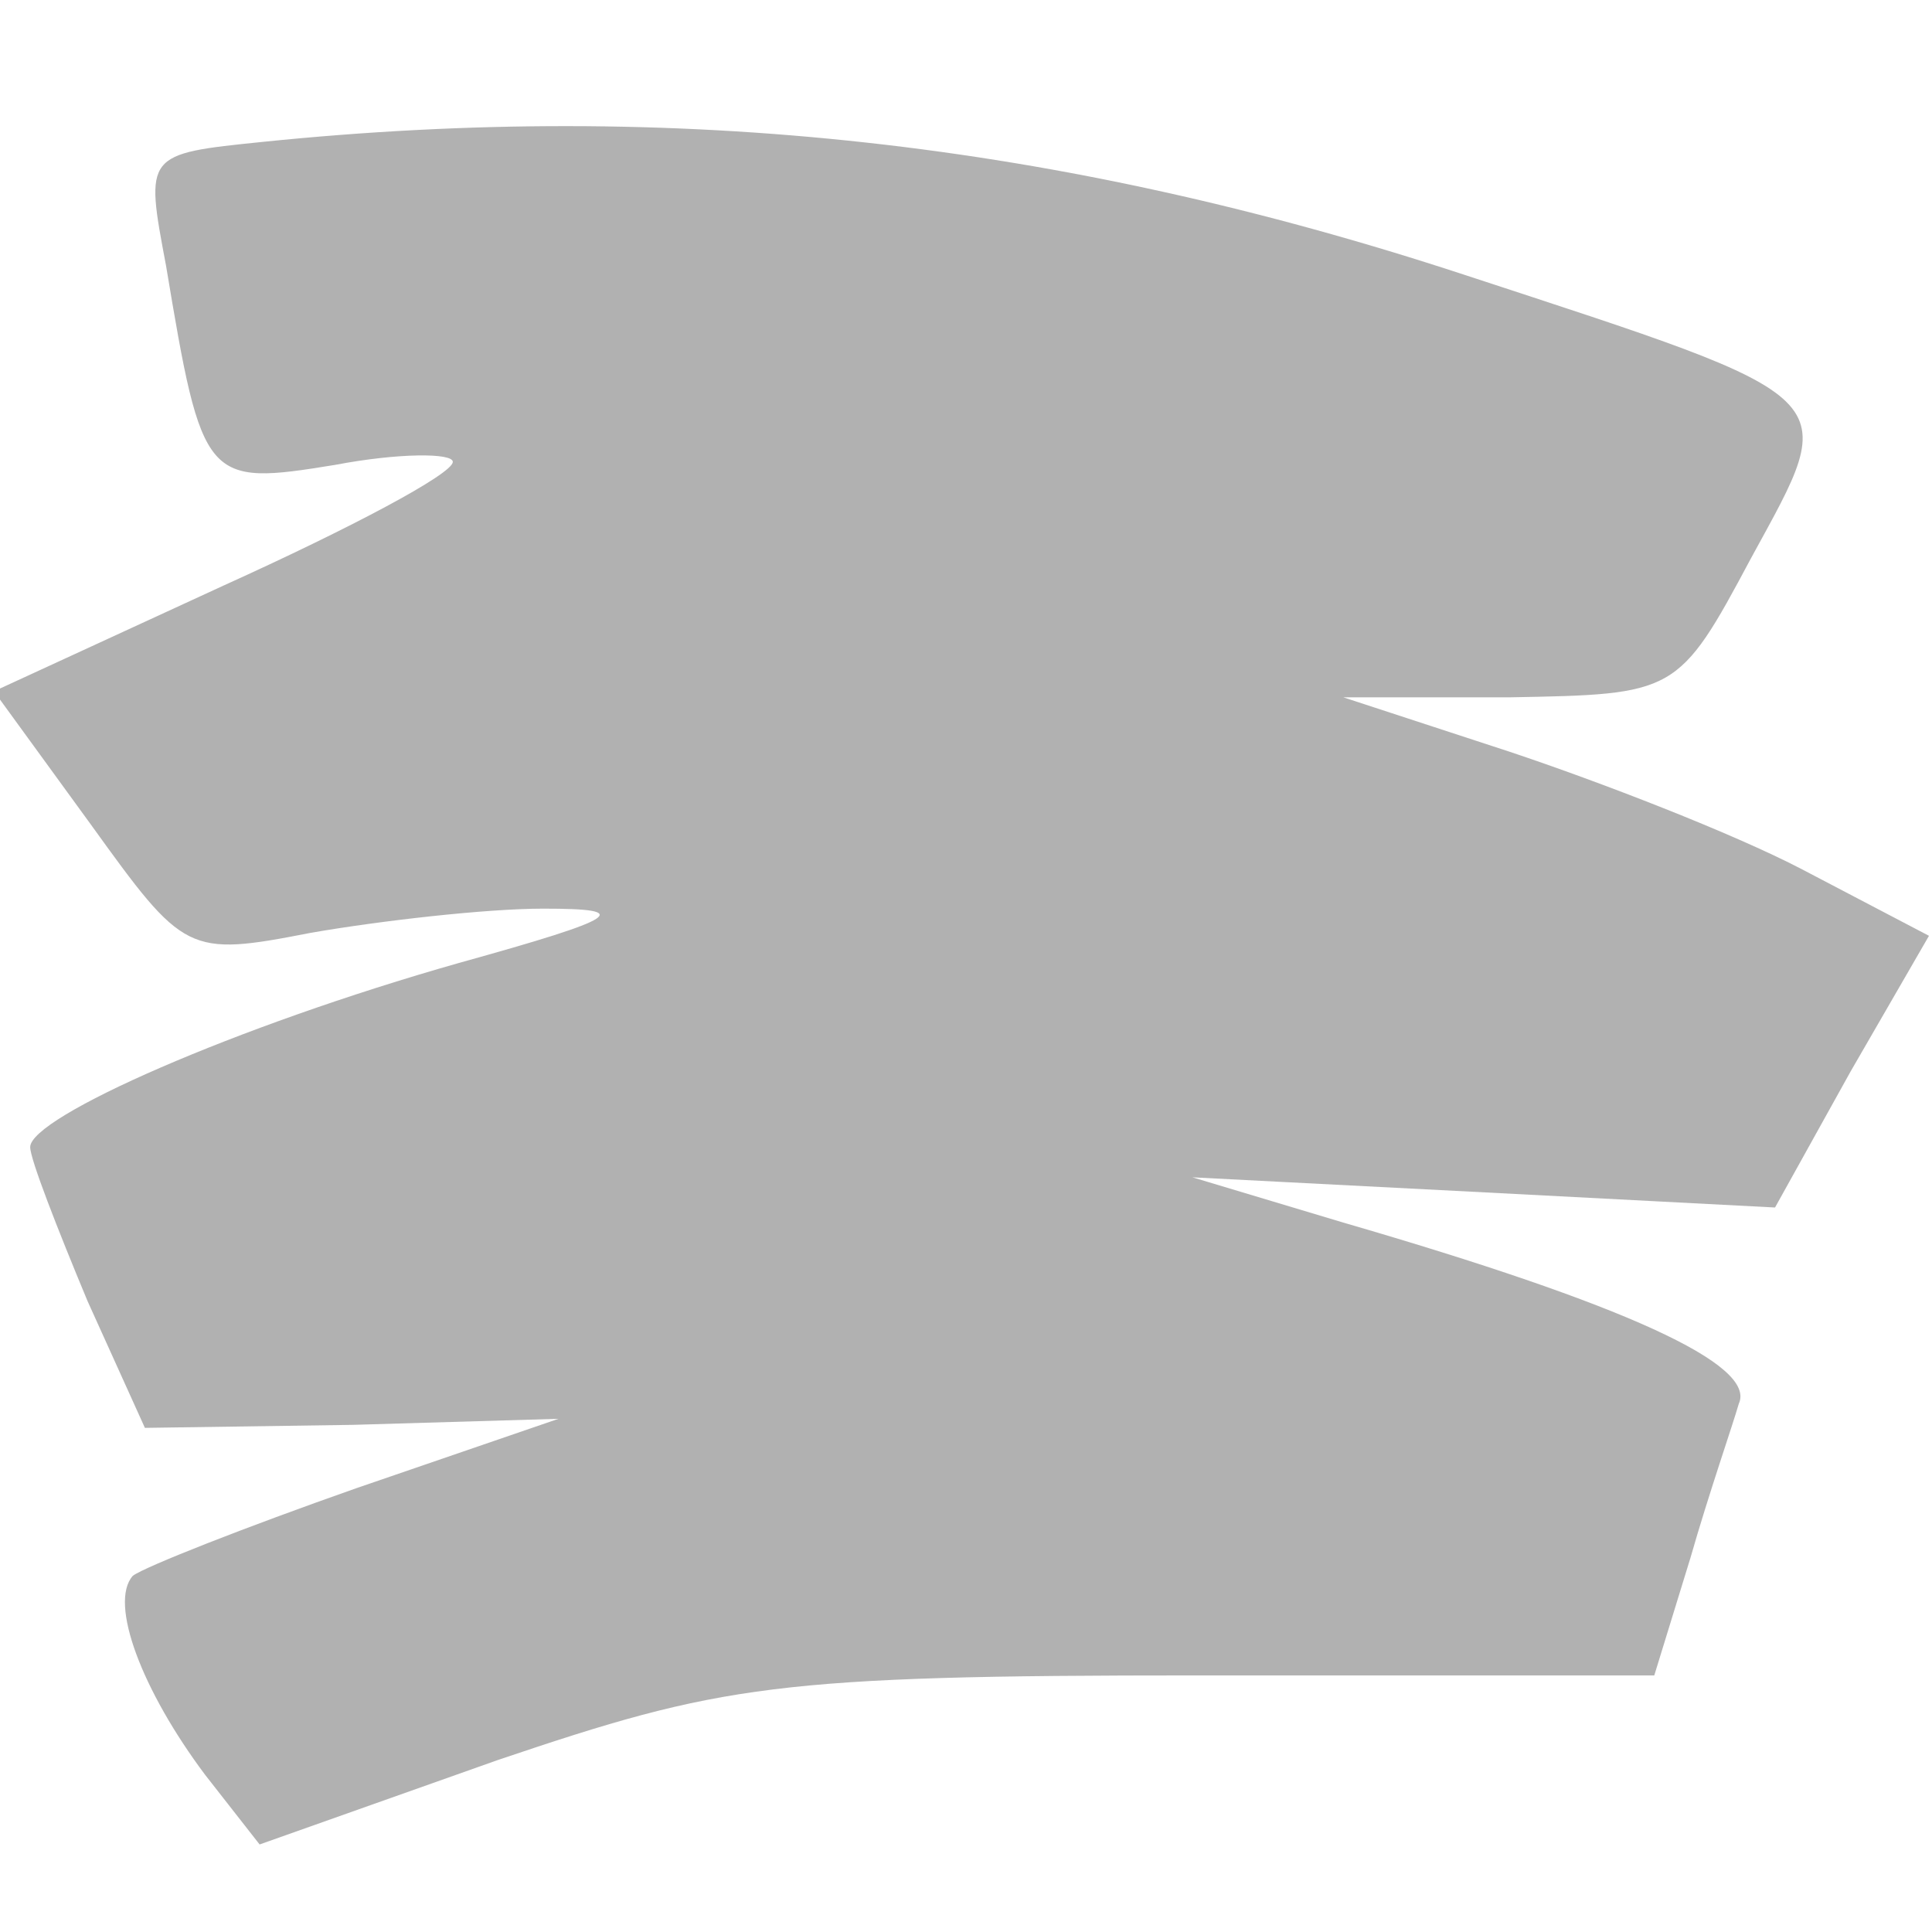 <?xml version="1.0" standalone="no"?>
<!DOCTYPE svg PUBLIC "-//W3C//DTD SVG 20010904//EN"
 "http://www.w3.org/TR/2001/REC-SVG-20010904/DTD/svg10.dtd">
<svg version="1.0" xmlns="http://www.w3.org/2000/svg"
 width="48pt" height="48pt" viewBox="0 0 64 64"
 preserveAspectRatio="xMidYMid meet">
<g transform="translate(0,64) scale(0.1,-0.1)"
fill="rgba(100, 100, 100, 0.5)" stroke="none">
<path d="M87 593 c-39 -4 -39 -4 -32 -41 12 -72 13 -73 56 -66 21 4 39 4 39 1
0 -4 -34 -22 -76 -41 l-76 -35 32 -44 c31 -43 32 -44 73 -36 23 4 58 8 77 8
30 0 26 -3 -28 -18 -74 -21 -142 -51 -142 -61 0 -4 9 -27 19 -51 l19 -42 69 1
68 2 -67 -23 c-37 -13 -70 -26 -74 -29 -8 -9 3 -38 24 -66 l18 -23 79 28 c74
25 92 28 232 28 l151 0 12 39 c6 21 14 44 16 51 6 13 -38 33 -131 60 l-50 15
97 -5 96 -5 25 45 26 45 -42 22 c-23 12 -67 29 -97 39 l-55 18 55 0 c55 1 56
1 80 46 30 55 33 52 -95 94 -134 44 -261 58 -398 44z"/>
</g>
</svg>
